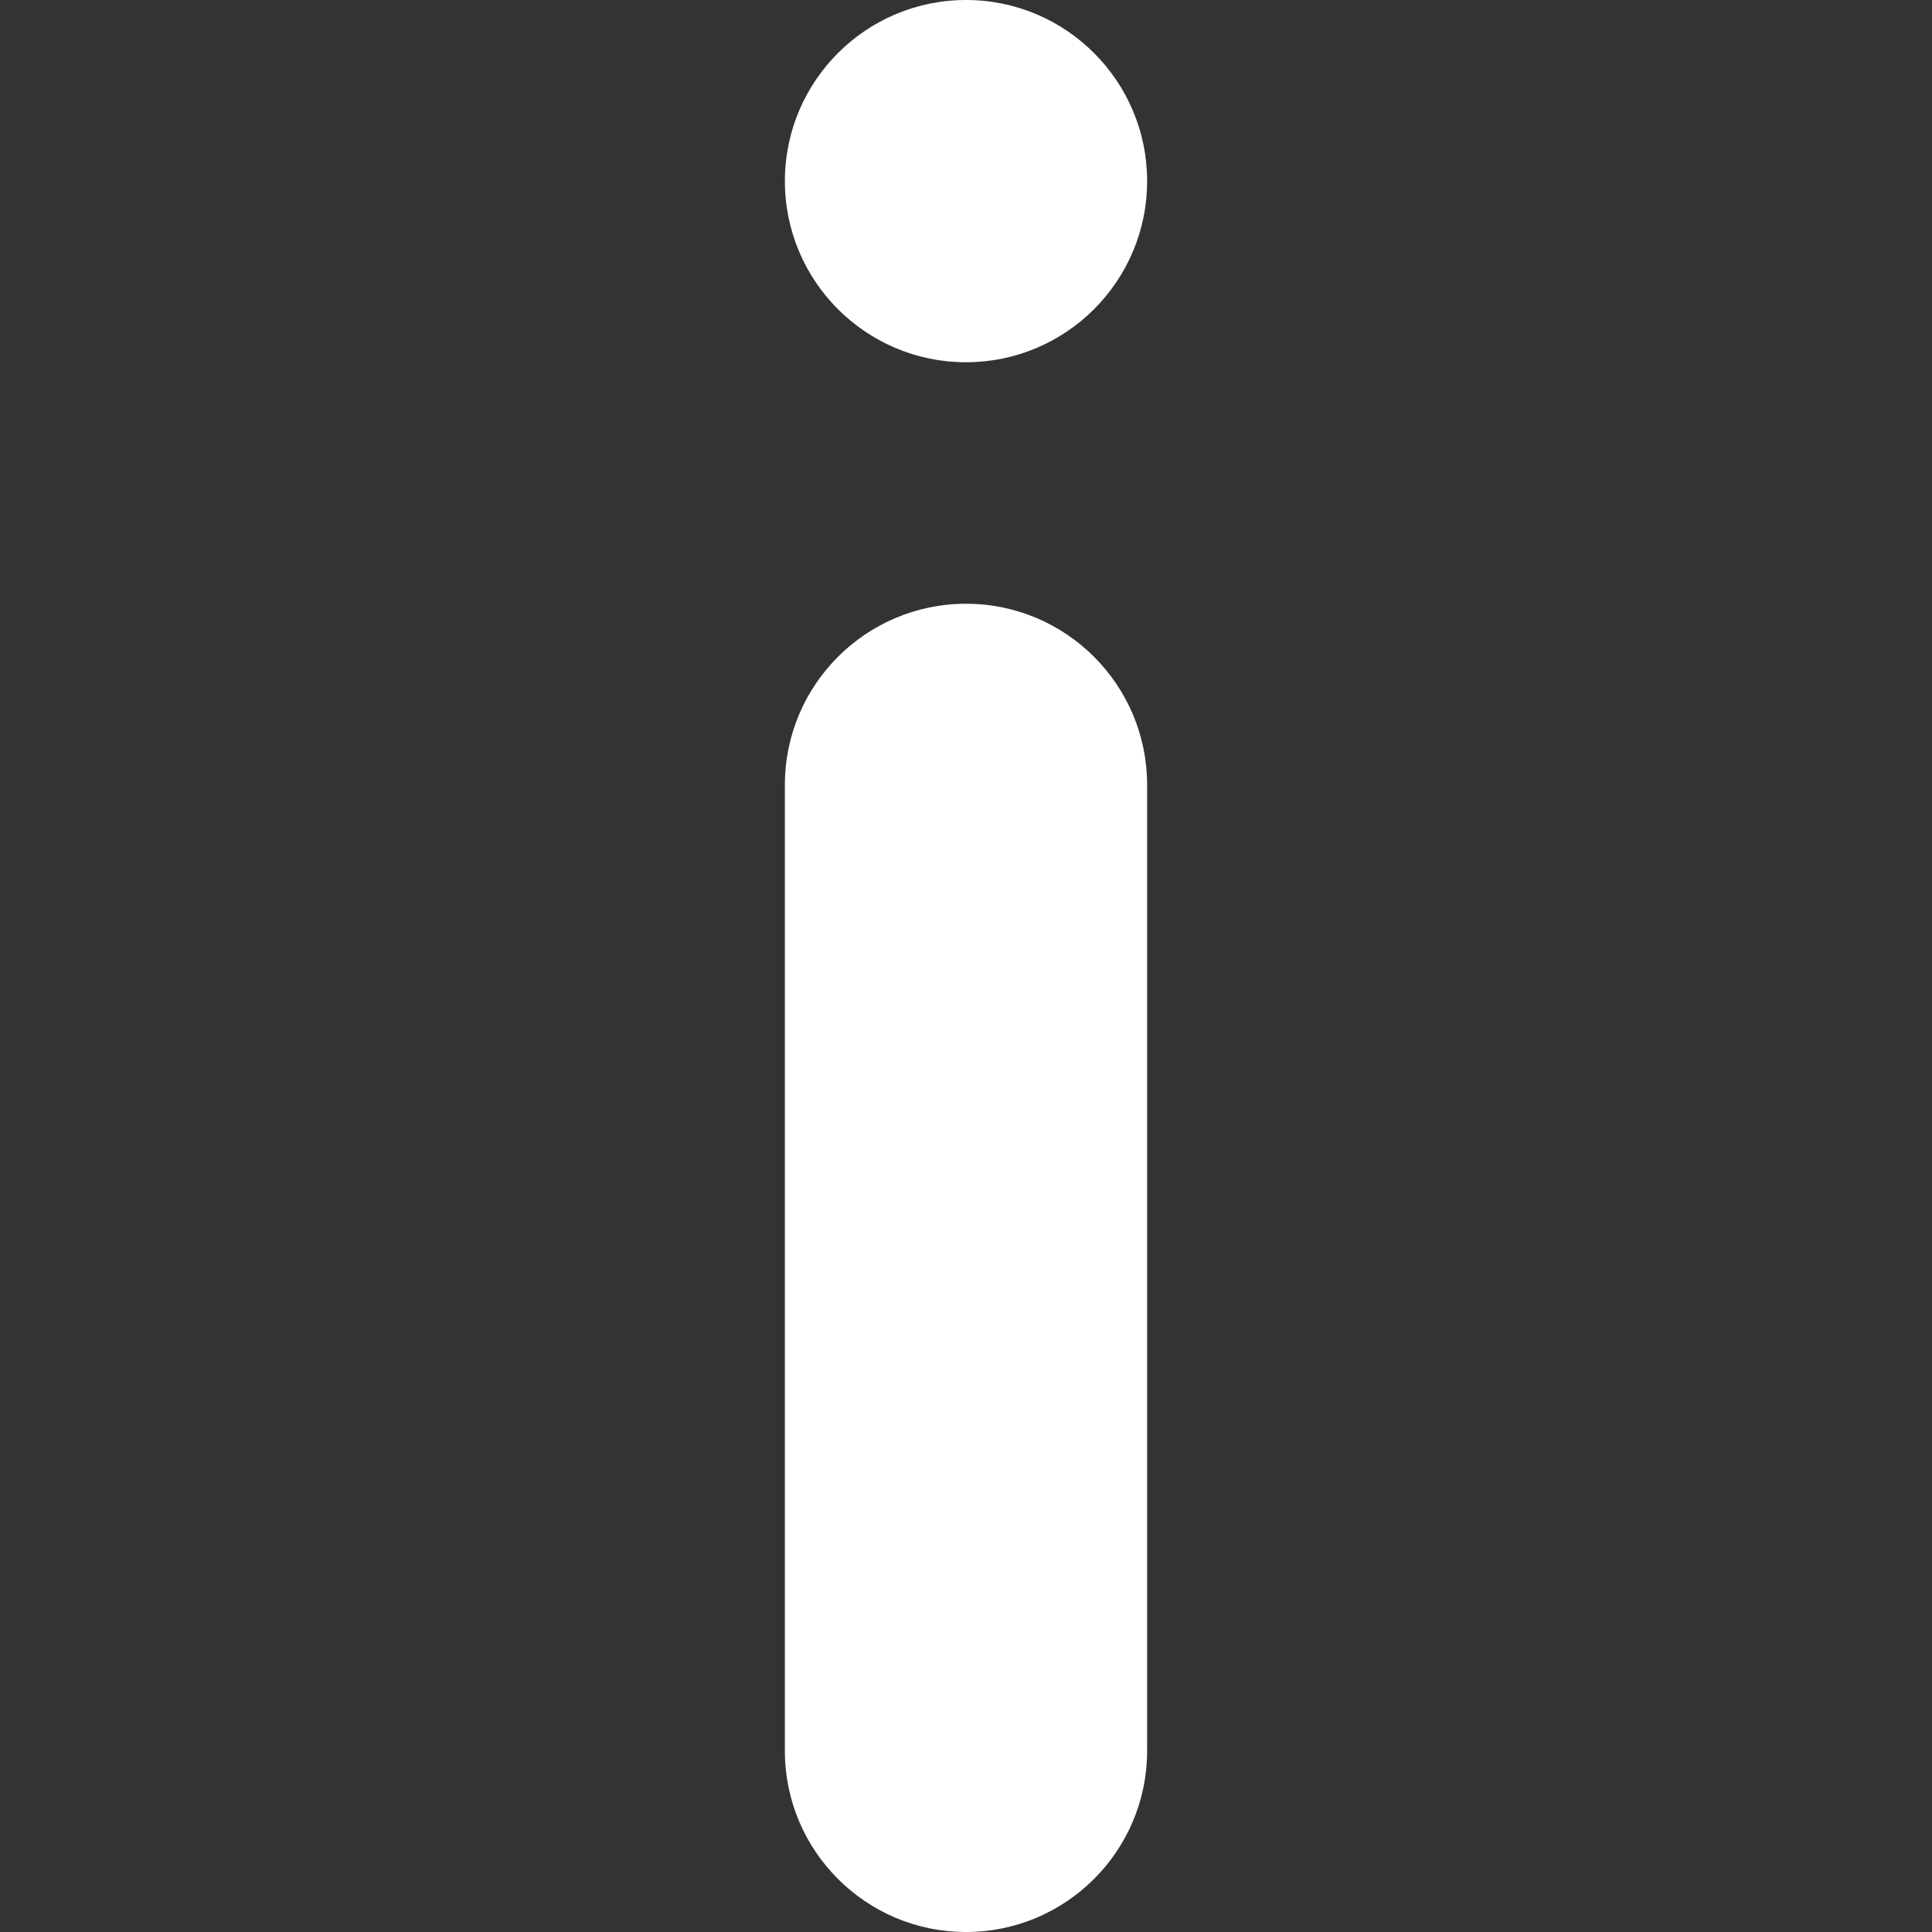 <svg width="16" height="16" viewBox="0 0 16 16" fill="none" xmlns="http://www.w3.org/2000/svg">
<rect x="0" y="0" width="16" height="16" fill="#333333" stroke="none"/>
<path d="M6.5 6.5C6.5 5.672 7.172 5 8 5C8.828 5 9.5 5.672 9.5 6.5V14.5C9.5 15.328 8.828 16 8 16C7.172 16 6.5 15.328 6.5 14.5V6.5Z" fill="white"/>
<path d="M9.5 1.5C9.5 2.328 8.828 3 8 3C7.172 3 6.5 2.328 6.5 1.5C6.5 0.672 7.172 0 8 0C8.828 0 9.5 0.672 9.5 1.5Z" fill="white"/>
</svg>
